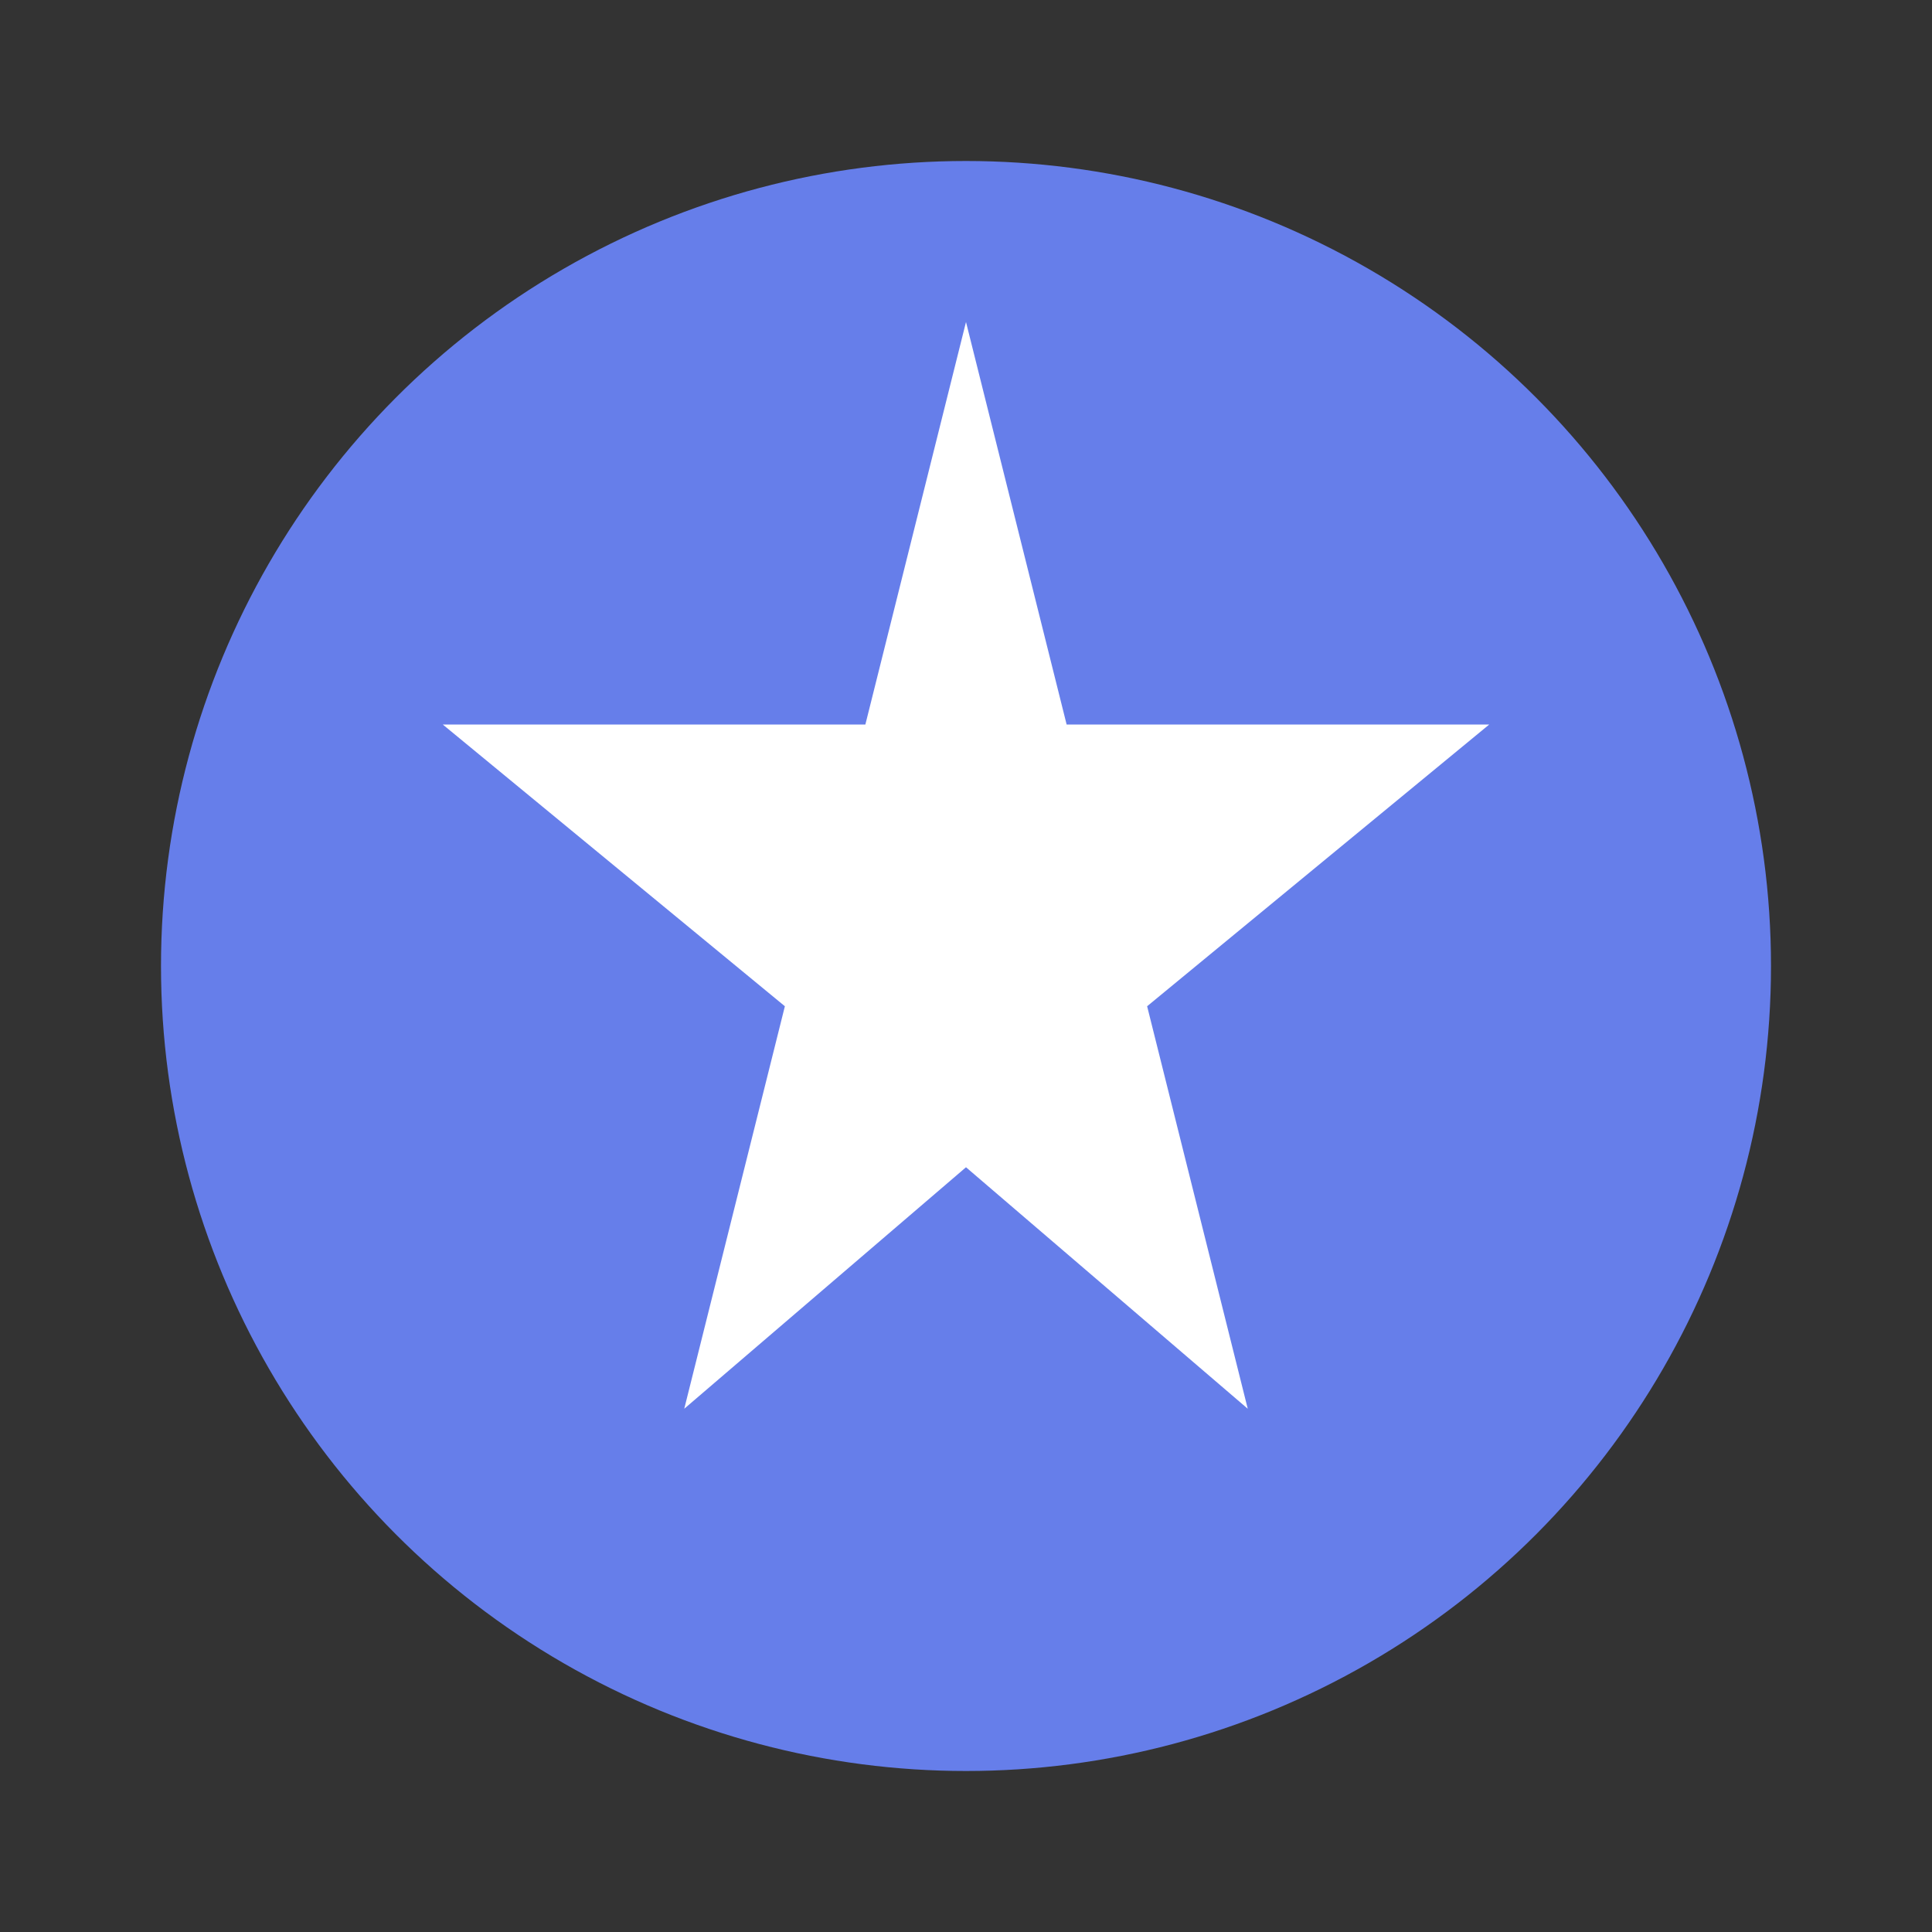 <svg width="48" height="48" viewBox="0 0 48 48" fill="none" xmlns="http://www.w3.org/2000/svg">
  <rect x="0" y="0" width="48" height="48" fill="#333333" stroke="none"/>
  <circle cx="24" cy="24" r="20" fill="#667EEA"/>
  <path d="M24 8L26.5 18H37L28.5 25L31 35L24 29L17 35L19.5 25L11 18H21.5L24 8Z" fill="white"/>
</svg>